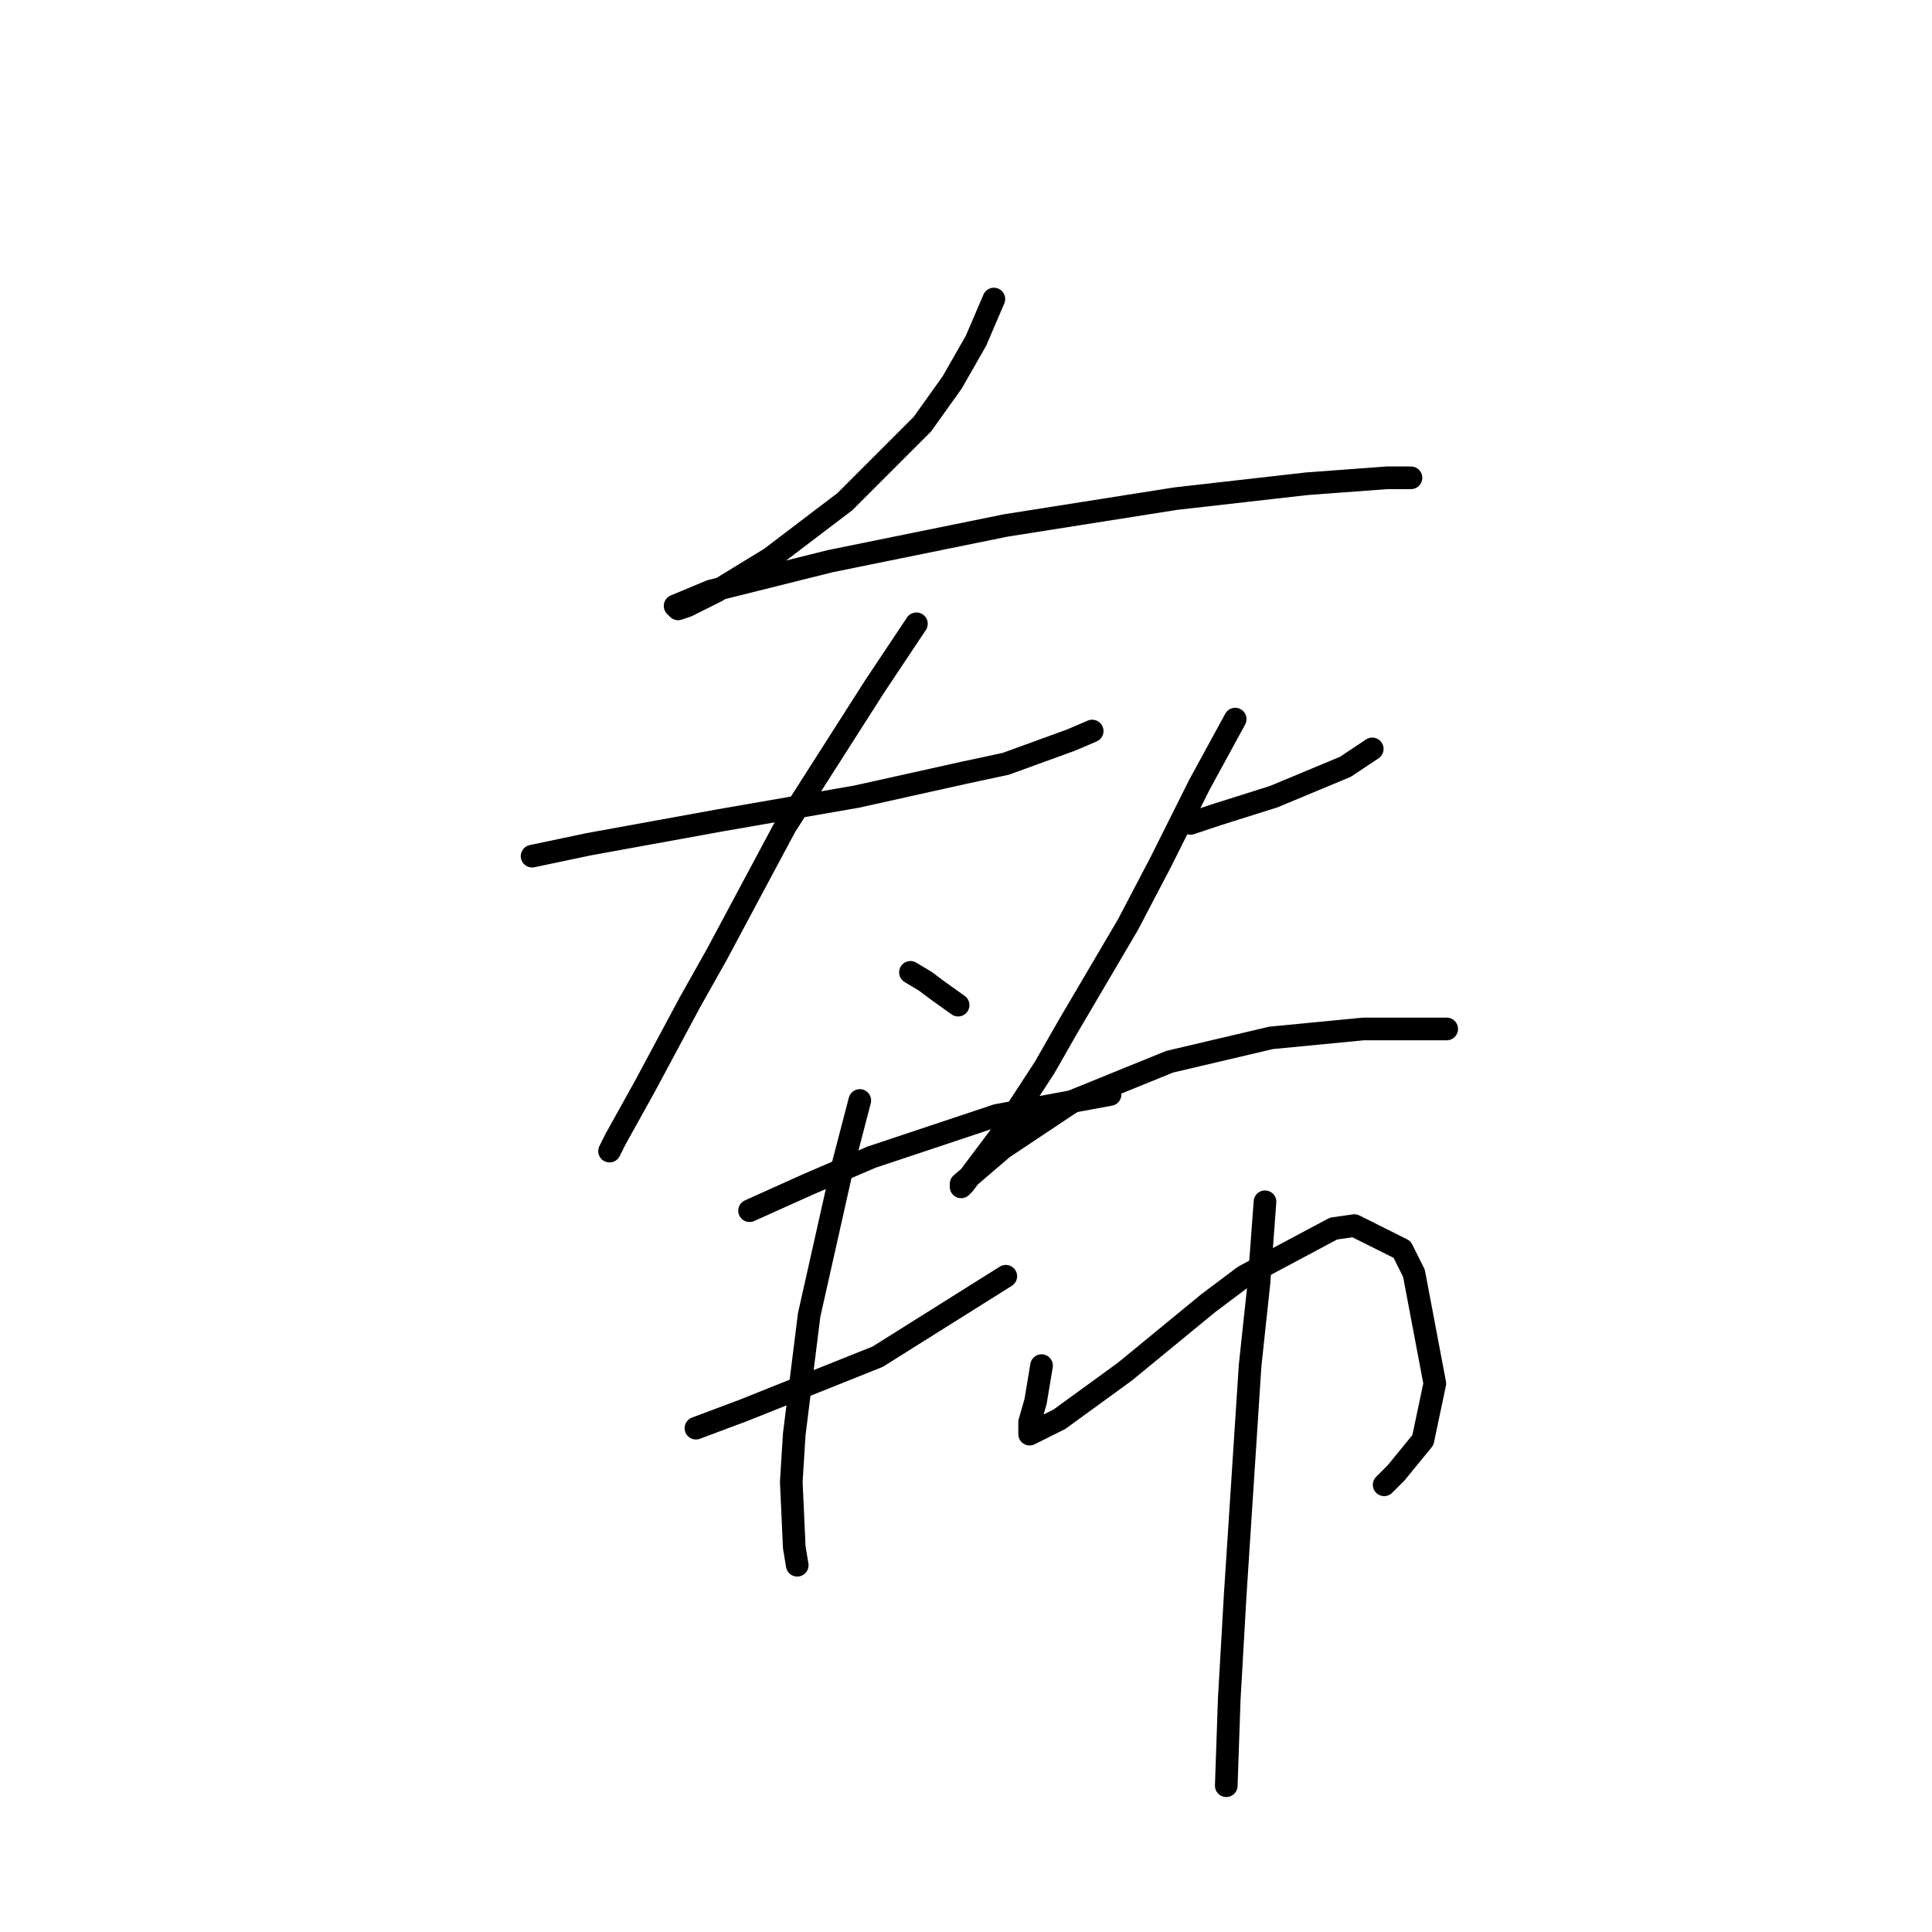 <?xml version="1.0" standalone="no"?>
    <svg width="256" height="256" xmlns="http://www.w3.org/2000/svg" version="1.1">
    <polyline stroke="black" stroke-width="3" stroke-linecap="round" fill="transparent" stroke-linejoin="round" points="131.693 39.624 129.325 45.151 126.167 50.677 122.219 56.204 111.955 66.468 102.085 73.969 94.979 78.311 91.032 80.285 89.847 80.68 89.453 80.285 94.19 78.311 109.981 74.364 133.272 69.626 155.774 66.074 173.144 64.1 183.803 63.31 186.961 63.31 186.961 63.31 " />
        <polyline stroke="black" stroke-width="3" stroke-linecap="round" fill="transparent" stroke-linejoin="round" points="70.504 113.446 78.004 111.867 95.374 108.709 113.534 105.551 127.746 102.393 133.272 101.208 141.957 98.05 144.721 96.866 144.721 96.866 " />
        <polyline stroke="black" stroke-width="3" stroke-linecap="round" fill="transparent" stroke-linejoin="round" points="121.429 82.654 115.902 90.944 104.059 109.498 94.979 126.474 91.427 132.79 85.505 143.844 81.557 150.95 80.768 152.529 80.768 152.529 " />
        <polyline stroke="black" stroke-width="3" stroke-linecap="round" fill="transparent" stroke-linejoin="round" points="120.64 128.842 122.614 130.027 124.193 131.211 126.956 133.185 126.956 133.185 " />
        <polyline stroke="black" stroke-width="3" stroke-linecap="round" fill="transparent" stroke-linejoin="round" points="157.748 109.104 161.301 107.919 168.802 105.551 178.276 101.603 181.829 99.234 181.829 99.234 " />
        <polyline stroke="black" stroke-width="3" stroke-linecap="round" fill="transparent" stroke-linejoin="round" points="163.67 95.287 158.933 103.972 153.801 114.236 149.458 122.526 141.563 135.948 138.404 141.475 132.483 150.555 127.746 156.871 127.351 157.266 127.351 156.871 132.878 152.134 142.352 145.818 154.985 140.685 168.407 137.527 180.645 136.343 186.172 136.343 191.699 136.343 191.699 136.343 " />
        <polyline stroke="black" stroke-width="3" stroke-linecap="round" fill="transparent" stroke-linejoin="round" points="99.322 160.424 107.217 156.871 115.508 153.318 132.088 147.791 147.089 145.028 147.089 145.028 " />
        <polyline stroke="black" stroke-width="3" stroke-linecap="round" fill="transparent" stroke-linejoin="round" points="92.216 189.242 98.532 186.874 104.454 184.505 116.297 179.768 133.272 169.109 133.272 169.109 " />
        <polyline stroke="black" stroke-width="3" stroke-linecap="round" fill="transparent" stroke-linejoin="round" points="113.929 145.818 111.56 154.897 107.217 174.241 105.244 190.032 104.849 196.348 105.244 205.033 105.638 207.402 105.638 207.402 " />
        <polyline stroke="black" stroke-width="3" stroke-linecap="round" fill="transparent" stroke-linejoin="round" points="138.01 180.952 137.22 185.69 136.431 188.453 136.431 190.032 140.378 188.058 149.063 181.742 160.117 172.662 164.854 169.109 176.697 162.793 179.461 162.398 185.777 165.556 187.356 168.714 190.12 183.321 188.541 190.822 184.988 195.164 183.408 196.743 183.408 196.743 " />
        <polyline stroke="black" stroke-width="3" stroke-linecap="round" fill="transparent" stroke-linejoin="round" points="167.618 159.24 166.828 169.899 165.644 180.952 163.67 211.35 162.88 225.167 162.486 236.615 162.486 236.615 " />
        </svg>